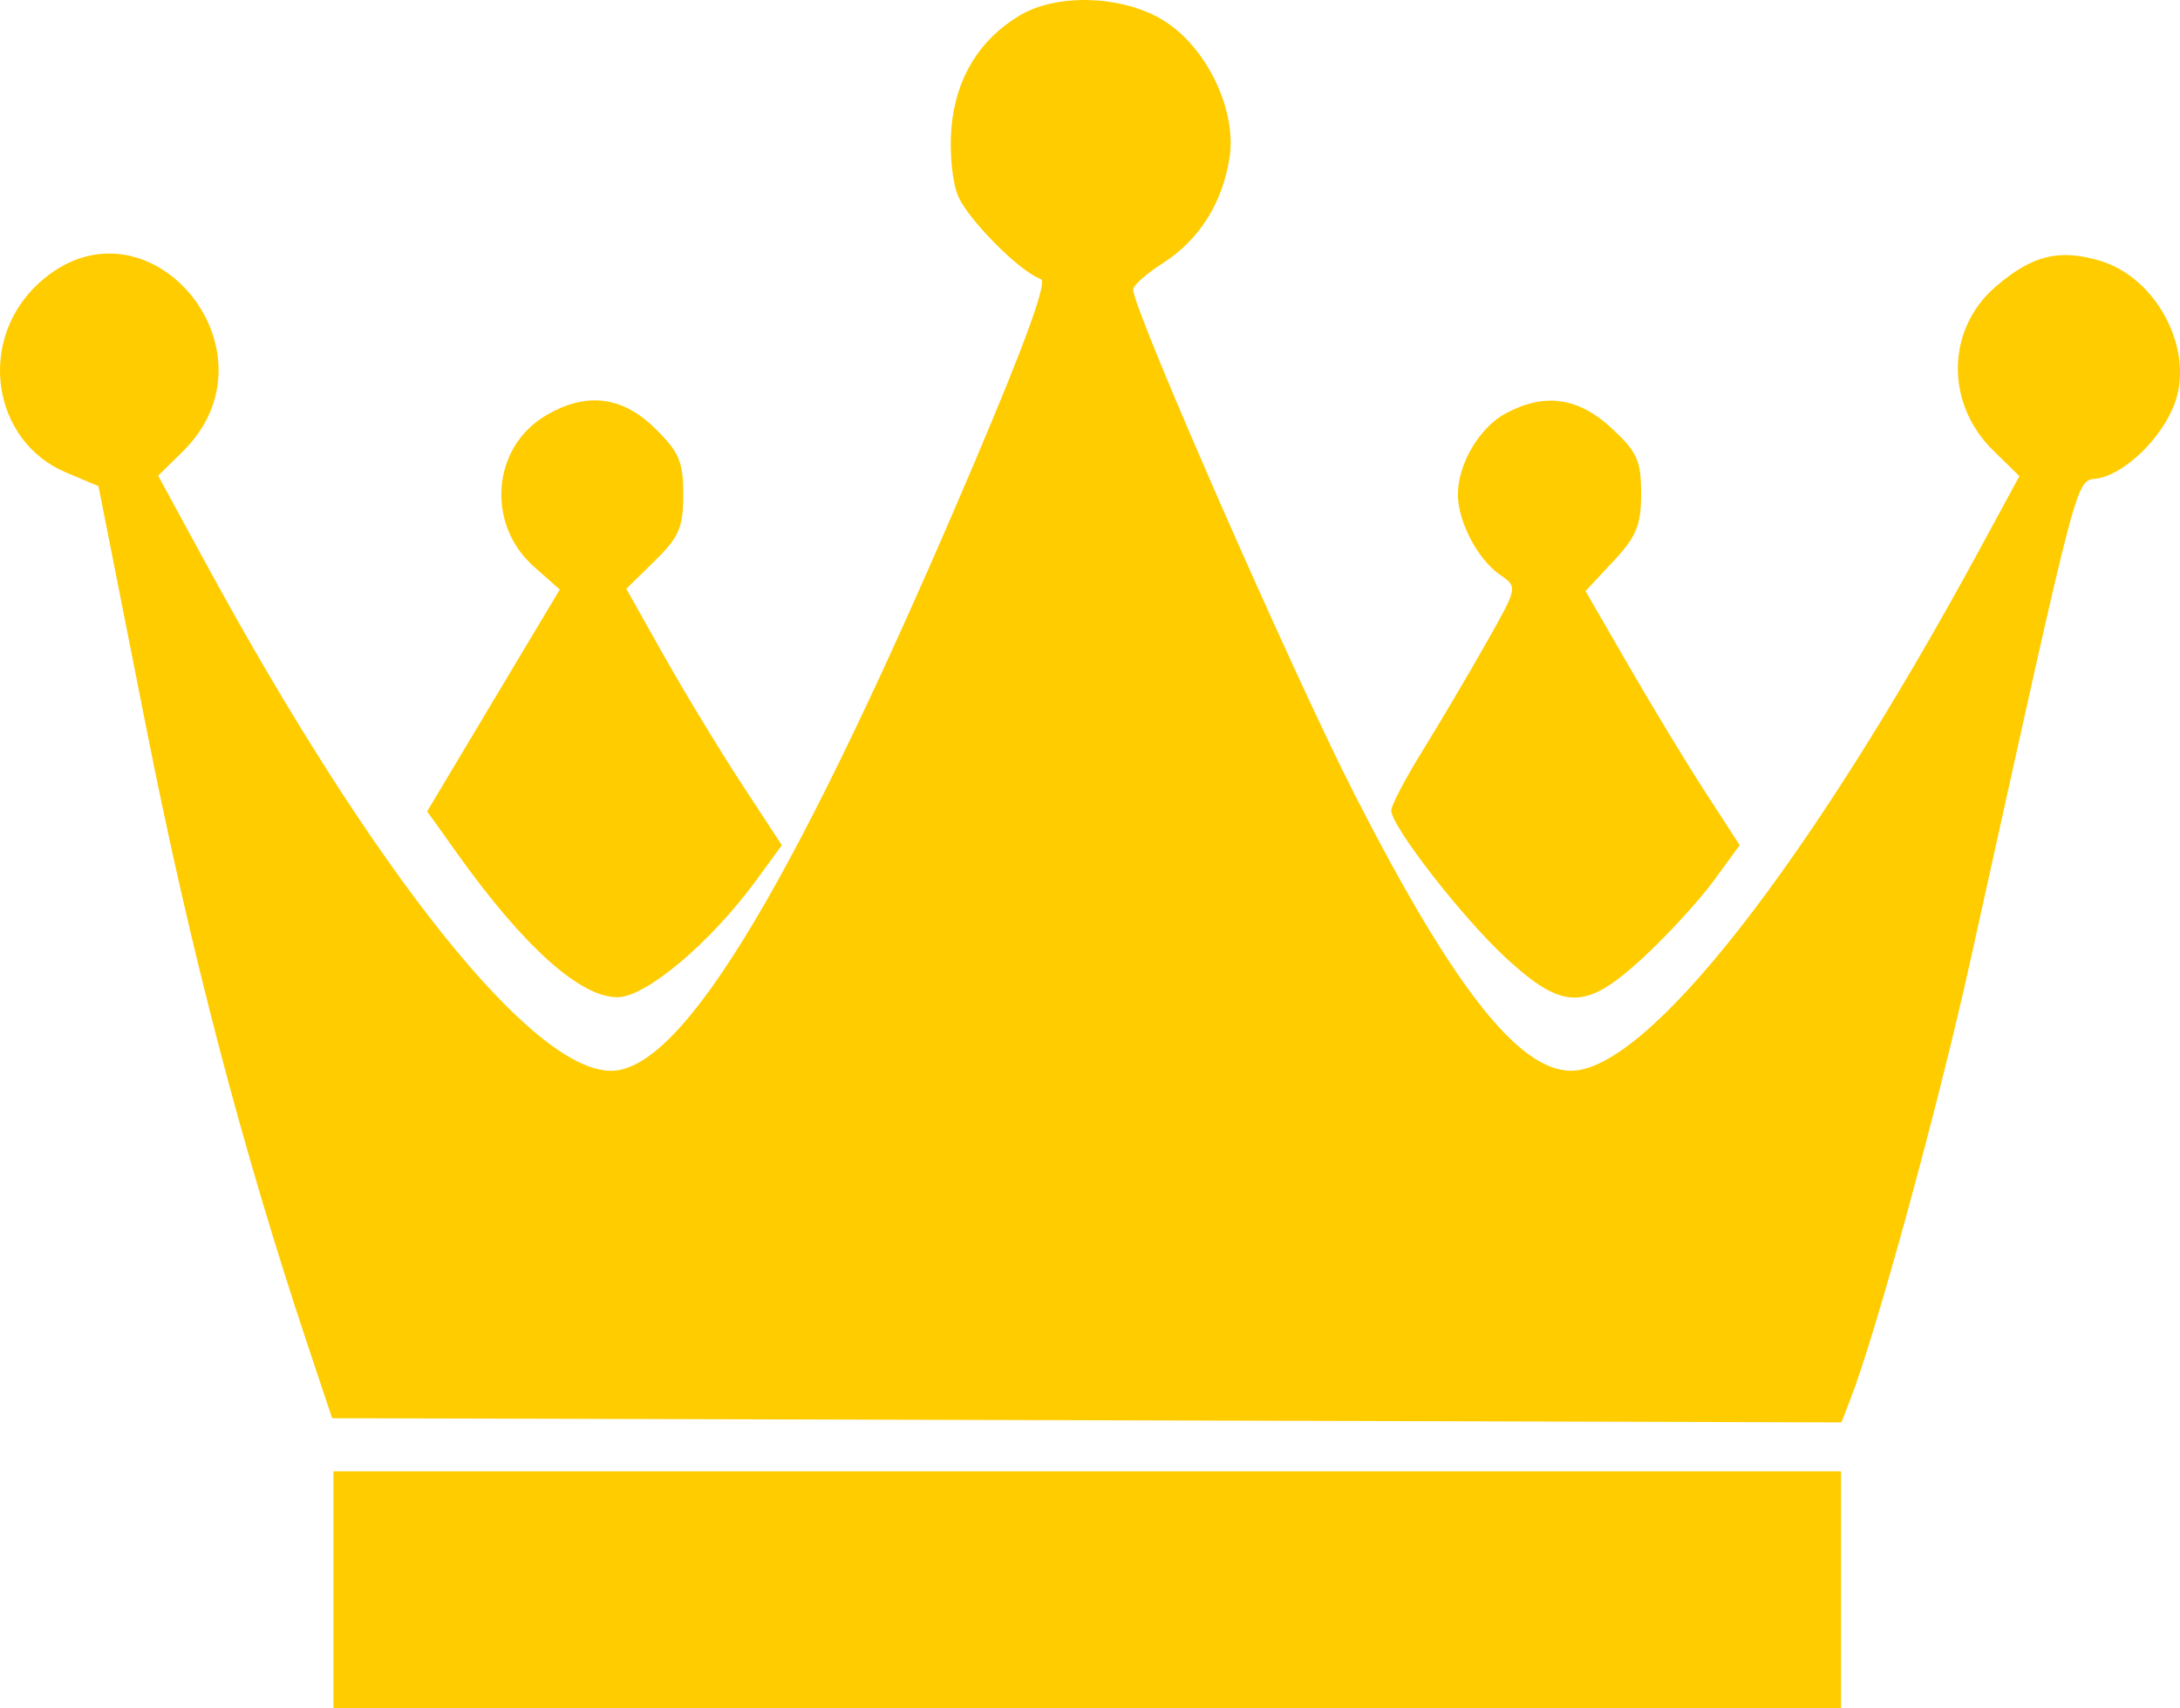 <svg width="37" height="29" viewBox="0 0 37 29" fill="none" xmlns="http://www.w3.org/2000/svg">
<path fill-rule="evenodd" clip-rule="evenodd" d="M17.306 0.263C16.618 0.675 16.219 1.332 16.148 2.171C16.113 2.591 16.162 3.091 16.261 3.327C16.432 3.731 17.321 4.624 17.666 4.737C17.78 4.774 17.414 5.79 16.562 7.797C13.539 14.921 11.598 18.177 10.372 18.177C9.032 18.177 6.357 14.825 3.488 9.553L2.684 8.075L3.098 7.668C4.848 5.951 2.47 3.158 0.661 4.805C-0.395 5.766 -0.146 7.49 1.127 8.023L1.671 8.252L2.481 12.347C3.228 16.126 4.105 19.483 5.22 22.825L5.637 24.074L18.445 24.109L31.253 24.145L31.402 23.762C31.837 22.646 32.89 18.8 33.436 16.335C35.373 7.587 35.208 8.207 35.631 8.116C36.092 8.017 36.683 7.437 36.902 6.869C37.255 5.952 36.614 4.713 35.638 4.425C34.941 4.221 34.489 4.334 33.869 4.868C33.034 5.588 33.014 6.847 33.826 7.643L34.274 8.083L33.587 9.349C30.678 14.703 27.951 18.18 26.663 18.176C25.773 18.173 24.658 16.75 22.993 13.49C21.93 11.408 19.228 5.247 19.232 4.915C19.233 4.844 19.458 4.644 19.732 4.47C20.353 4.075 20.75 3.446 20.869 2.674C20.997 1.832 20.44 0.726 19.674 0.304C18.97 -0.085 17.918 -0.103 17.306 0.263ZM9.253 7.06C8.348 7.602 8.25 8.9 9.06 9.617L9.501 10.007L8.375 11.89L7.25 13.773L7.762 14.491C8.888 16.069 9.846 16.928 10.479 16.928C10.961 16.928 12.057 16.005 12.829 14.95L13.27 14.347L12.592 13.313C12.22 12.744 11.626 11.765 11.272 11.137L10.63 9.995L11.113 9.521C11.527 9.115 11.597 8.951 11.597 8.394C11.597 7.837 11.527 7.673 11.116 7.27C10.554 6.718 9.94 6.649 9.253 7.06ZM25.559 7.015C25.111 7.254 24.744 7.875 24.744 8.394C24.744 8.856 25.082 9.499 25.464 9.761C25.761 9.965 25.761 9.966 25.225 10.914C24.93 11.436 24.447 12.254 24.151 12.733C23.855 13.211 23.613 13.671 23.613 13.756C23.613 14.028 24.829 15.59 25.568 16.269C26.543 17.162 26.916 17.158 27.904 16.241C28.311 15.863 28.843 15.282 29.086 14.95L29.527 14.347L28.947 13.452C28.628 12.96 28.039 11.989 27.639 11.295L26.91 10.033L27.382 9.528C27.776 9.107 27.854 8.915 27.854 8.378C27.854 7.818 27.787 7.671 27.349 7.265C26.785 6.744 26.218 6.664 25.559 7.015ZM5.659 26.988V29H18.453H31.247V26.988V24.976H18.453H5.659V26.988Z" fill="#FFCC00"/>
</svg>
